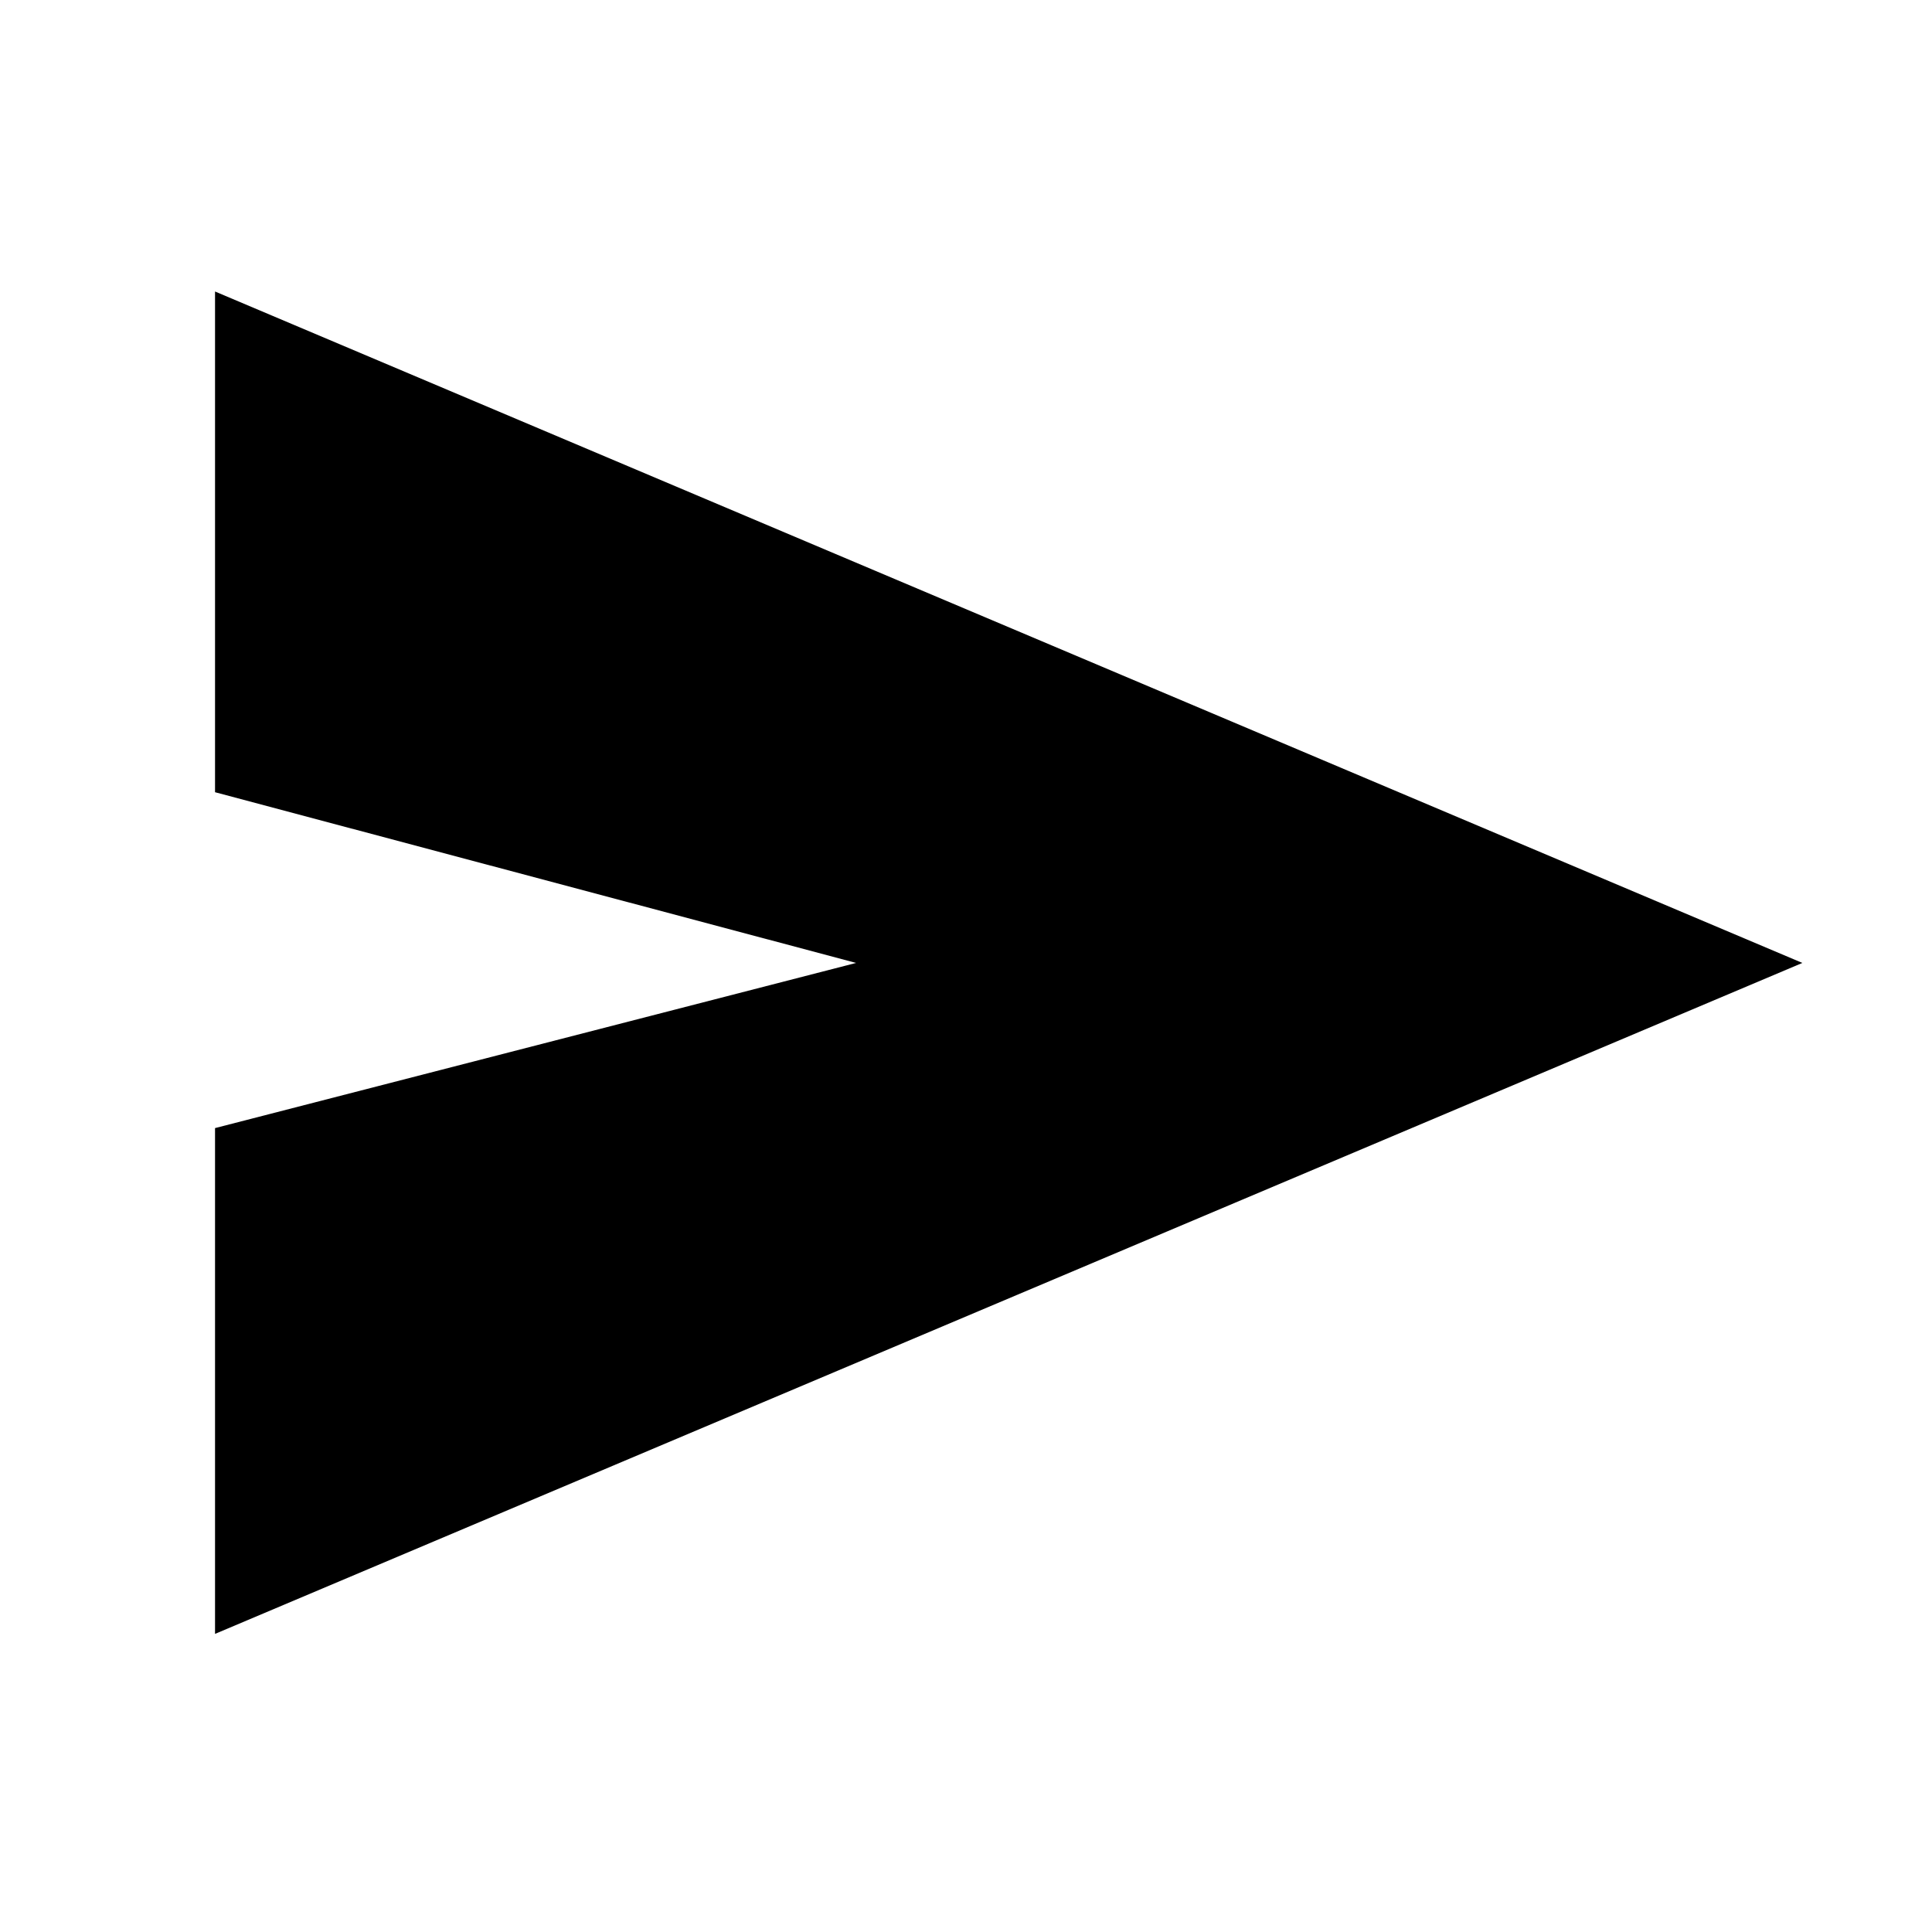 <svg xmlns="http://www.w3.org/2000/svg" height="48" viewBox="0 -960 960 960" width="48"><path d="M106.848-148.13v-251.326l318.543-82.066-318.543-84.826v-248.804l788.739 333.63L106.848-148.13Z"/></svg>